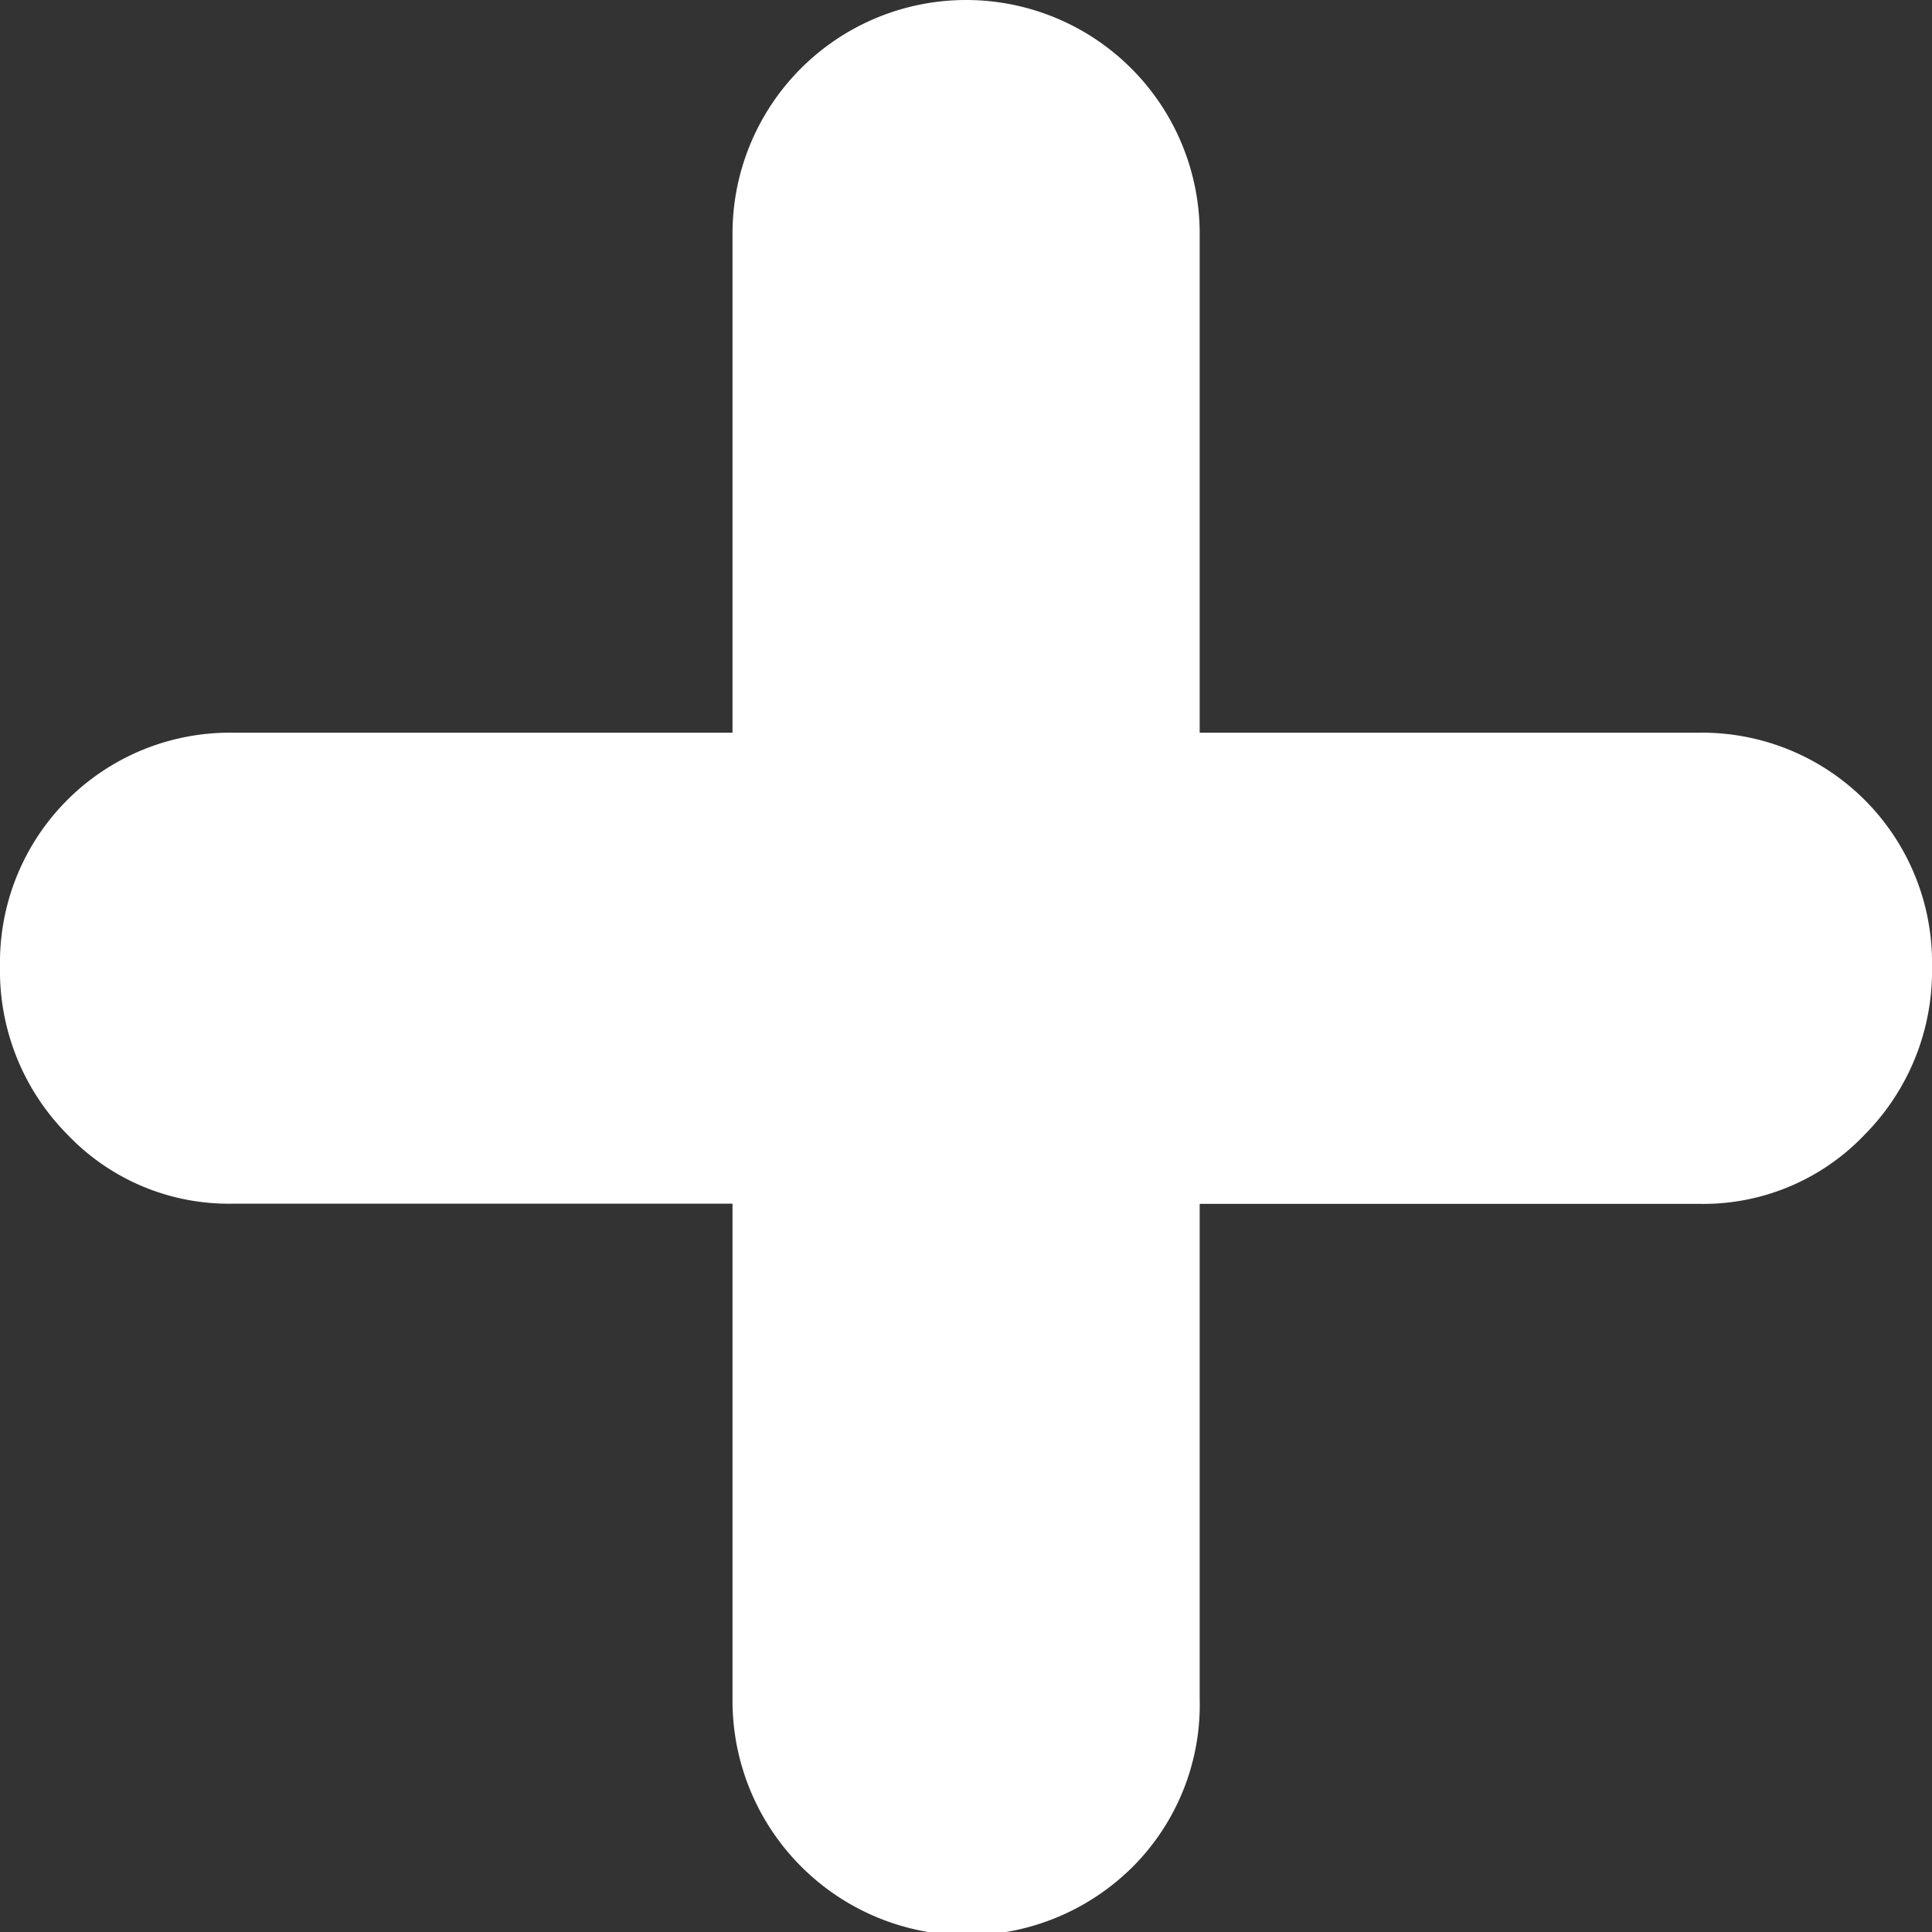 <svg xmlns="http://www.w3.org/2000/svg" width="9.735" height="9.735" viewBox="0 0 9.735 9.735">
  <rect x="0" y="0" width="9.735" height="9.735" fill="#333333" stroke="none"/>
  <path id="Path_4813" data-name="Path 4813" d="M29.6,35.1a1.158,1.158,0,0,1,1.177,1.177,1.172,1.172,0,0,1-.339.848,1.122,1.122,0,0,1-.838.349H27.087v2.494a1.156,1.156,0,0,1-.329.838,1.182,1.182,0,0,1-2.025-.838V37.473H22.219a1.122,1.122,0,0,1-.838-.349,1.172,1.172,0,0,1-.339-.848A1.158,1.158,0,0,1,22.219,35.1h2.514V32.585a1.177,1.177,0,1,1,2.354,0V35.1Z" transform="translate(-21.042 -31.408)" fill="#fff"/>
</svg>
